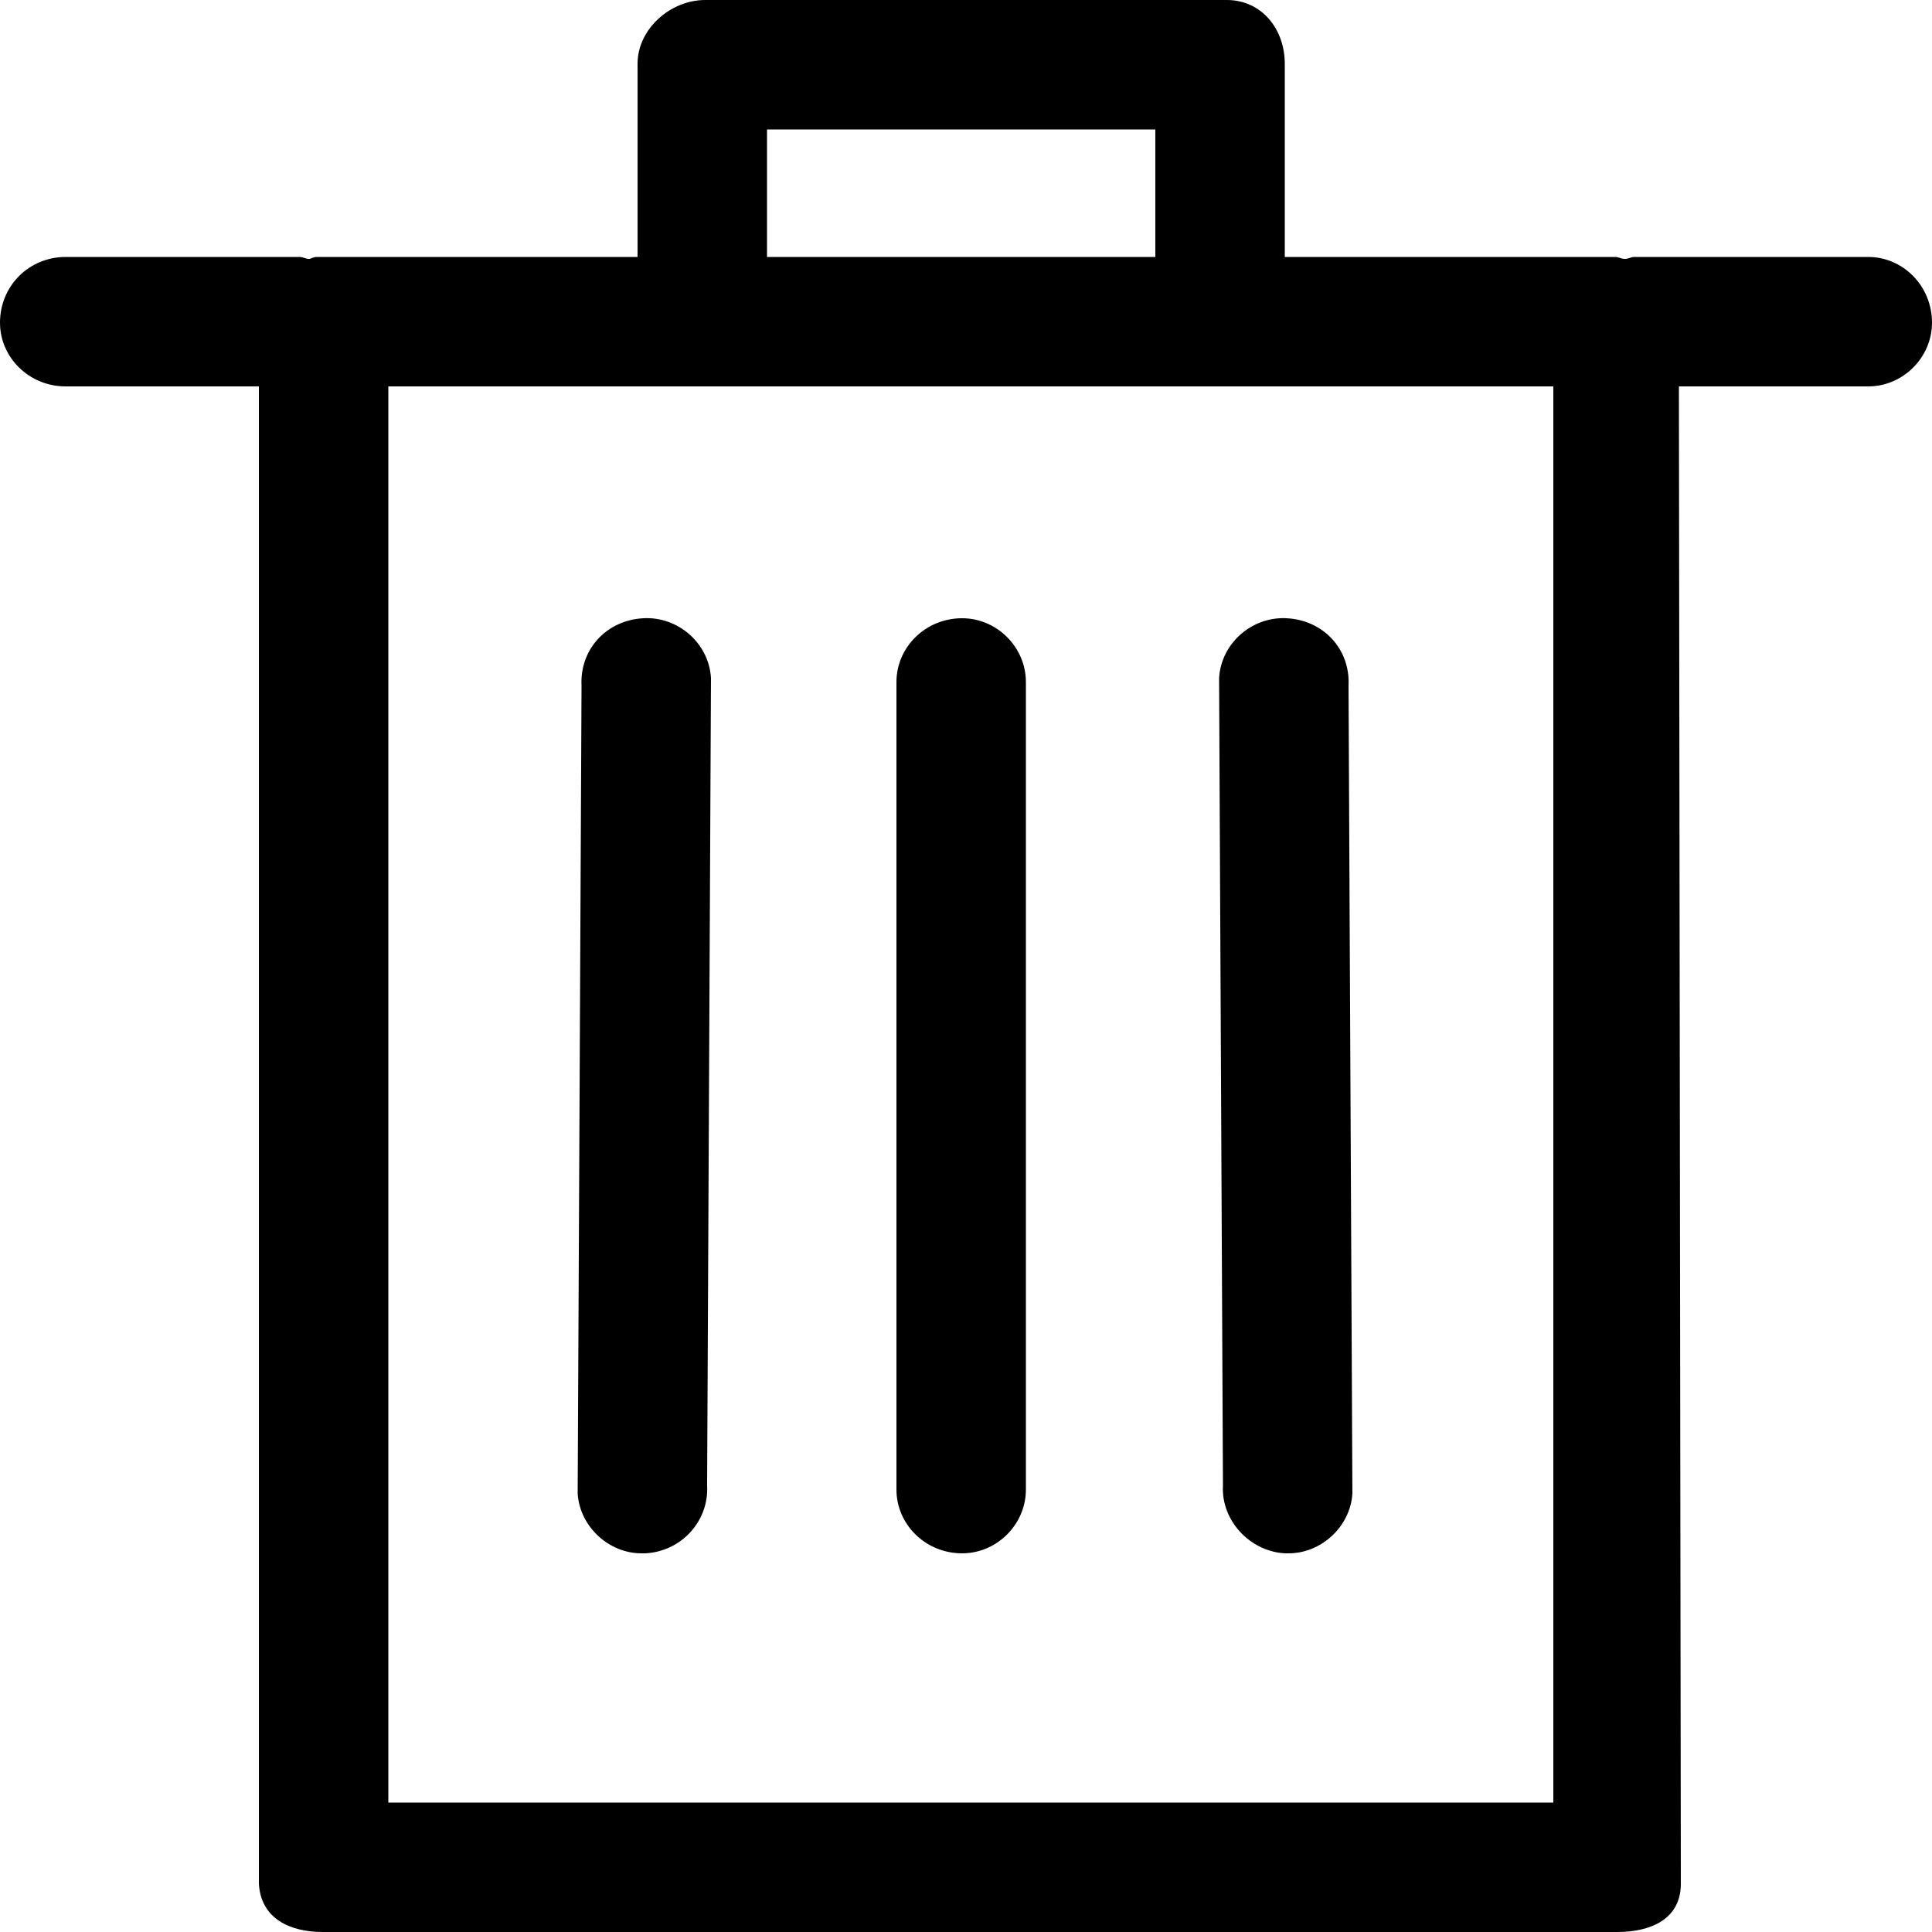 <svg xmlns="http://www.w3.org/2000/svg" viewBox="0 0 1000 1000"><path d="M967 133H846c-2 0-3 1-5 1s-3-1-5-1H665V33c0-18-12-33-30-33H365c-18 0-35 15-35 33v100H164c-2 0-3 1-4 1-2 0-3-1-5-1H34c-19 0-34 15-34 34 0 18 15 33 34 33h100v775c1 18 16 25 33 25h670c18 0 33-7 33-25l-1-775h98c18 0 33-15 33-33 0-19-15-34-33-34zM397 67h201v66H397V67zm407 866H201V200h603v733zM332 804h2c19-1 33-17 32-35l2-418c-1-18-17-32-35-31-19 1-33 16-32 35l-2 418c1 17 16 31 33 31zm333 0h2c17 0 32-14 33-31l-2-418c1-19-13-34-32-35-18-1-34 13-35 31l2 418c-1 18 14 34 32 35zm-167 0c18 0 33-15 33-33V353c0-18-15-33-33-33-19 0-34 15-34 33v418c0 18 15 33 34 33z"/></svg>